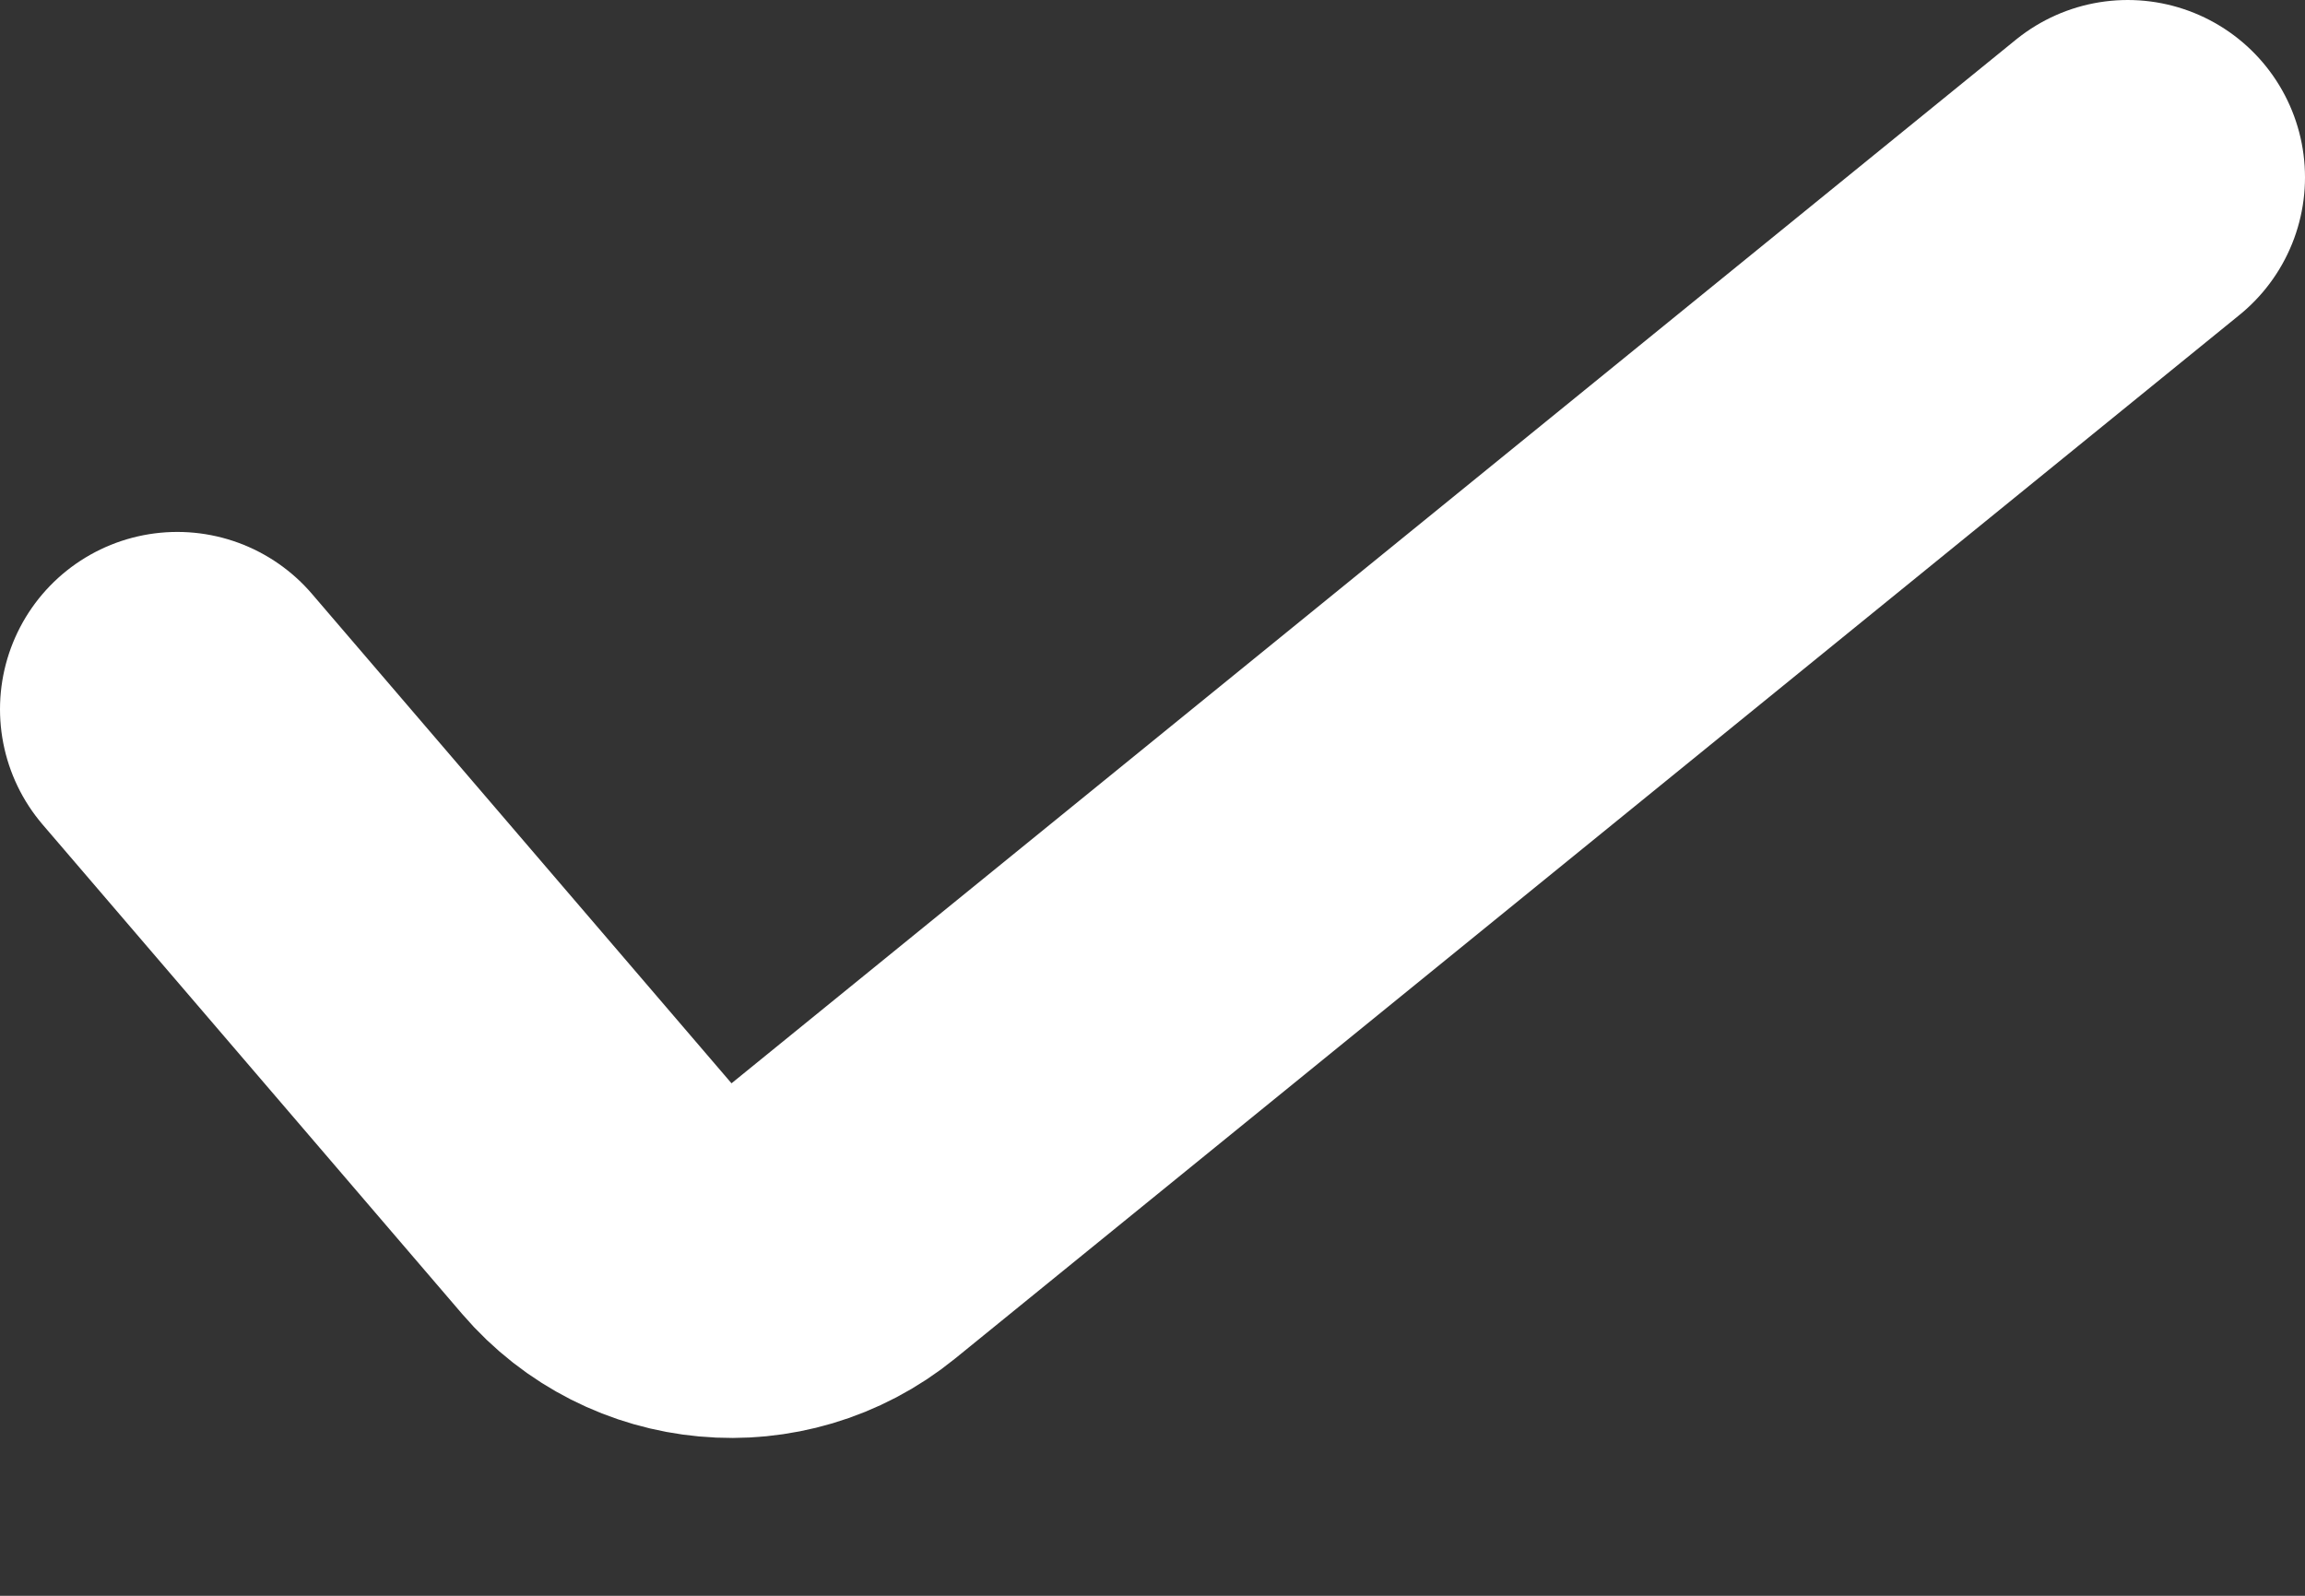 <svg width="13" height="9" viewBox="0 0 13 9" fill="none" xmlns="http://www.w3.org/2000/svg">
<rect x="0" y="0" width="13" height="9" fill="#333333" stroke="none"/>
<path d="M1 4L3.366 6.76C3.719 7.172 4.335 7.228 4.756 6.886L12 1" stroke="white" stroke-width="2" stroke-linecap="round"/>
</svg>
